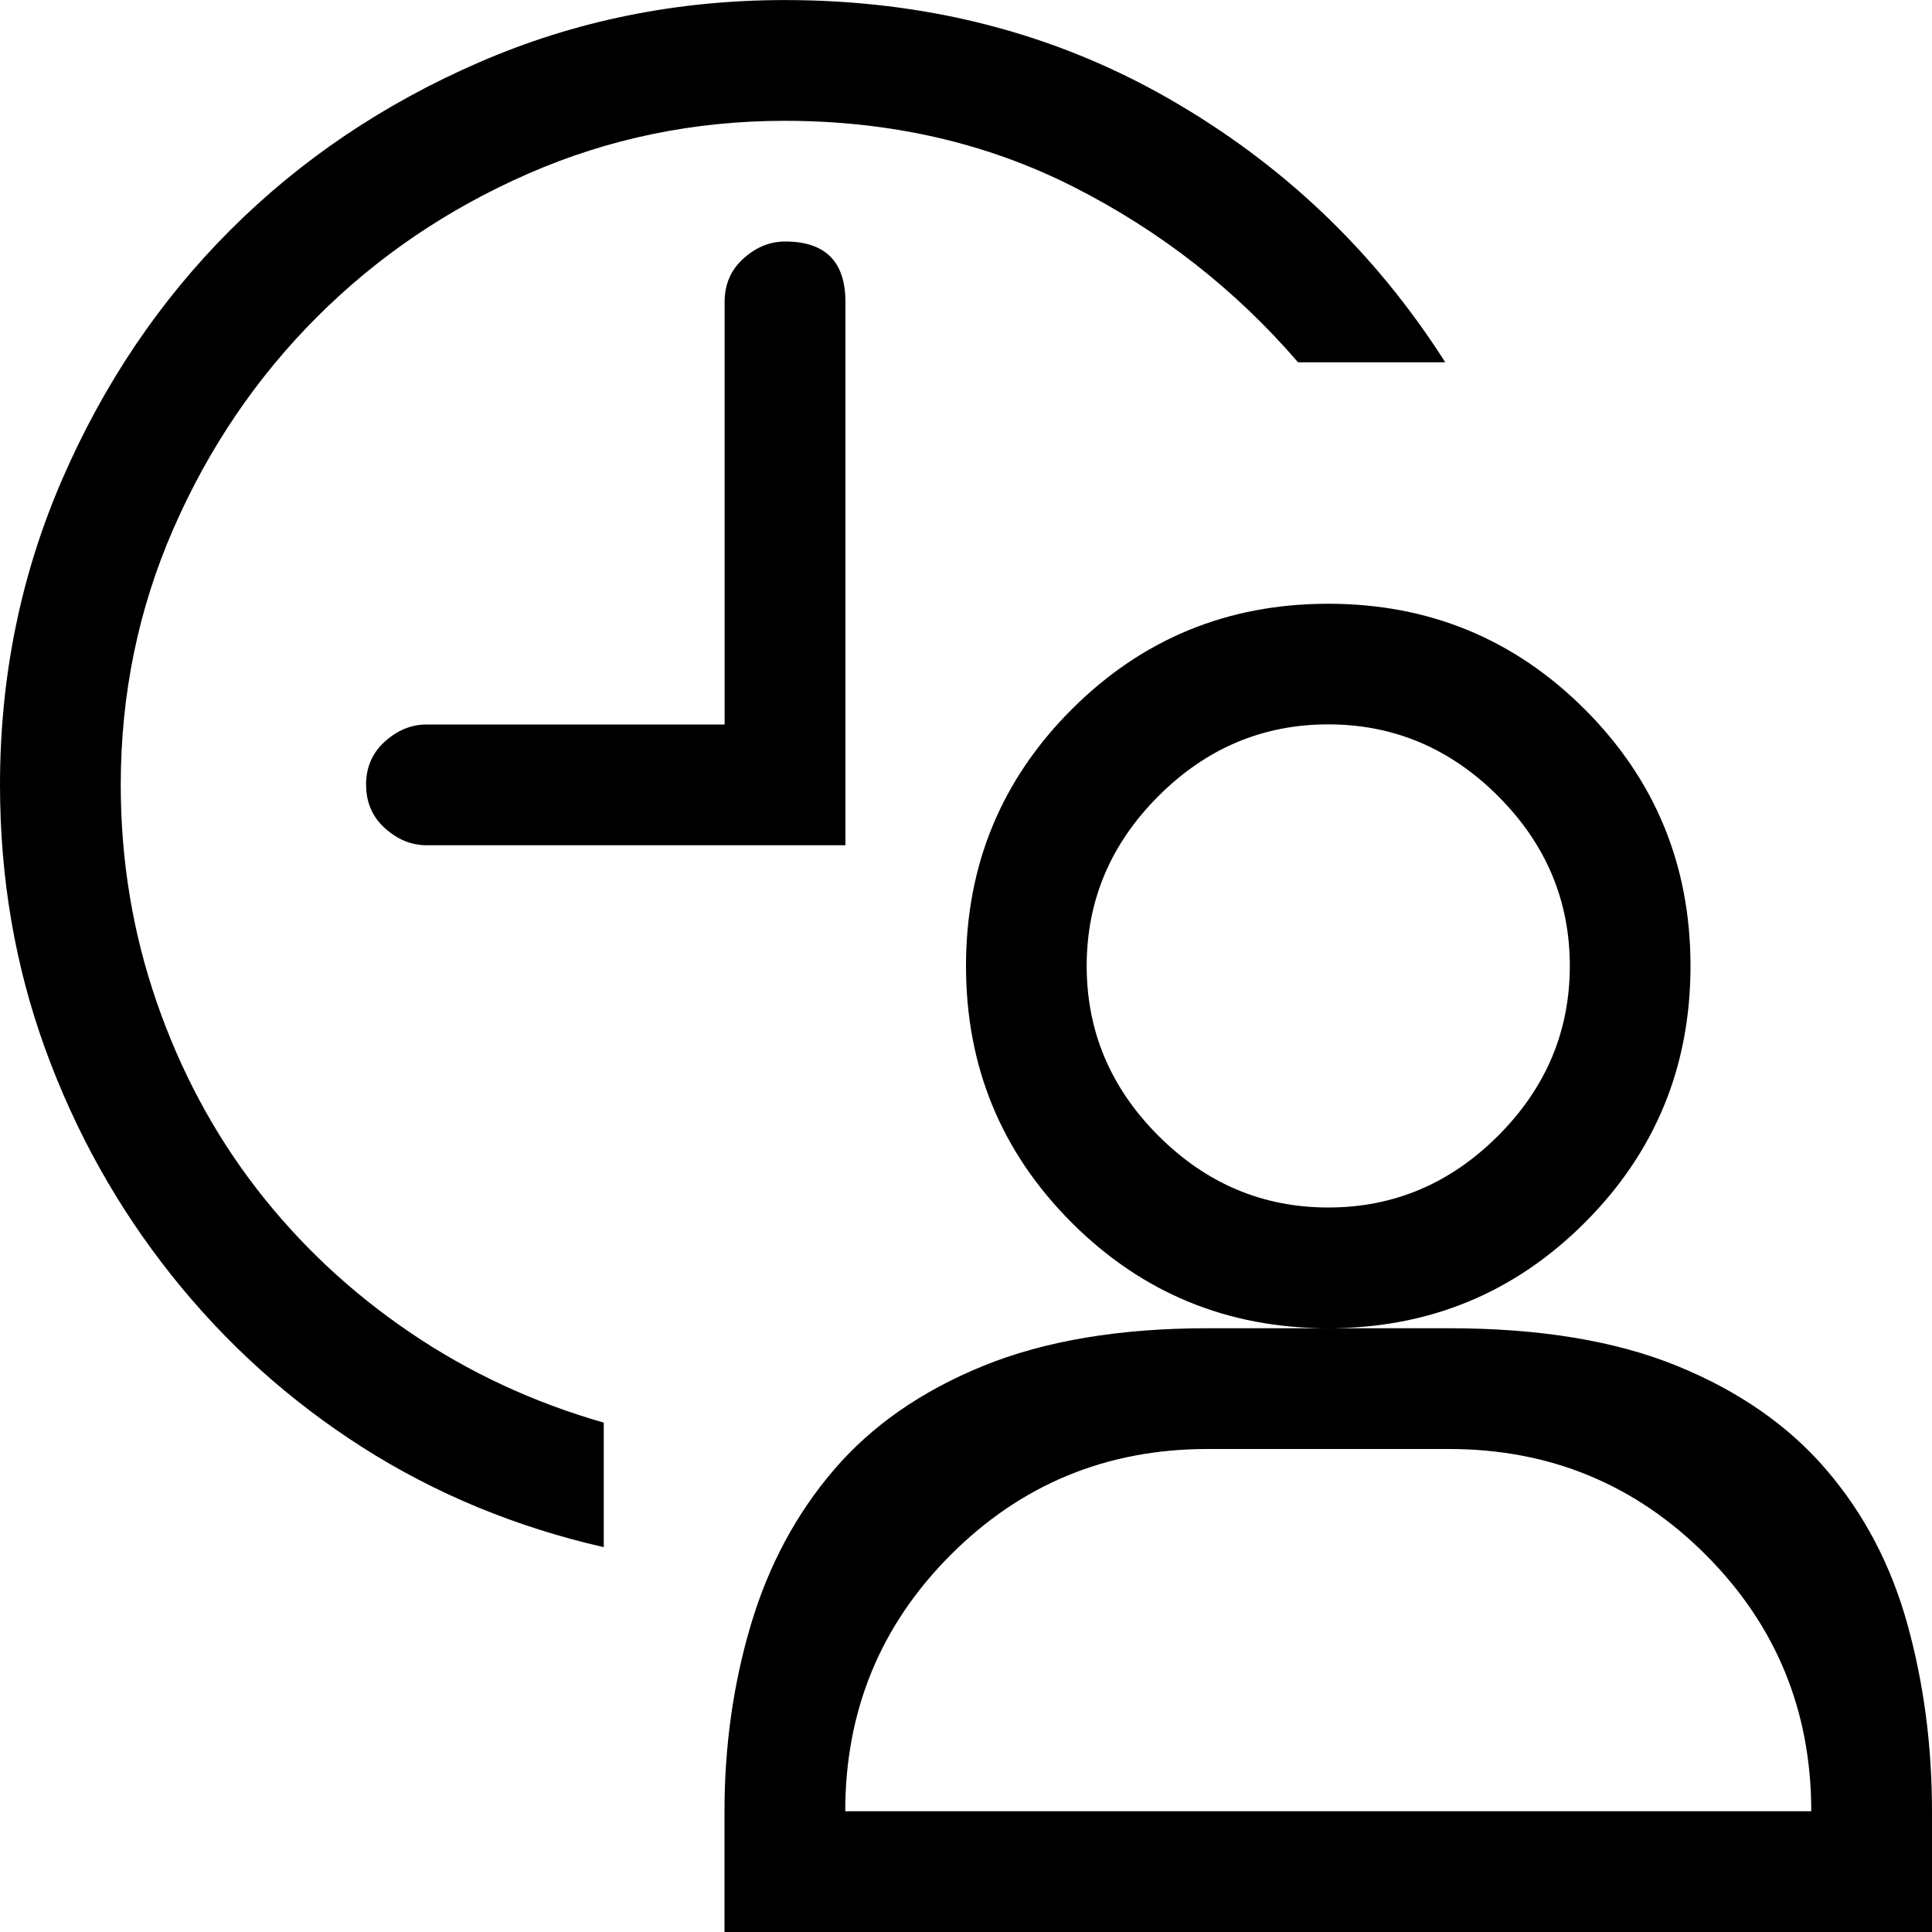<!-- Generated by IcoMoon.io -->
<svg version="1.1" xmlns="http://www.w3.org/2000/svg" width="32" height="32" viewBox="0 0 32 32">
<title>uniE081</title>
<path d="M24 22q2.25 0 3.781 0.625t2.469 1.719 1.344 2.563 0.406 3.094v2h-20v-2q0-1.625 0.438-3.094t1.375-2.563 2.469-1.719 3.719-0.625h4zM30 30q0-2.5-1.75-4.25t-4.25-1.75h-4q-2.5 0-4.25 1.75t-1.75 4.25h16zM28 16q0 2.5-1.75 4.25t-4.25 1.75-4.25-1.75-1.75-4.25 1.75-4.25 4.25-1.75 4.25 1.75 1.75 4.25zM22 20q1.625 0 2.813-1.188t1.188-2.813-1.188-2.813-2.813-1.188-2.813 1.188-1.188 2.813 1.188 2.813 2.813 1.188zM2 13q0 1.875 0.594 3.594t1.656 3.094 2.531 2.375 3.219 1.5v2.063q-2.188-0.5-4-1.656t-3.156-2.844-2.094-3.75-0.75-4.375q0-2.688 1.031-5.063t2.781-4.125 4.125-2.781 5.063-1.031q3.5 0 6.344 1.625t4.594 4.375h-2.438q-1.563-1.813-3.719-2.906t-4.781-1.094q-2.25 0-4.25 0.875t-3.5 2.375-2.375 3.5-0.875 4.25zM6.063 13q0-0.438 0.313-0.719t0.688-0.281h4.938v-7q0-0.438 0.313-0.719t0.688-0.281q1 0 1 1v9h-6.938q-0.375 0-0.688-0.281t-0.313-0.719z"></path>
</svg>

